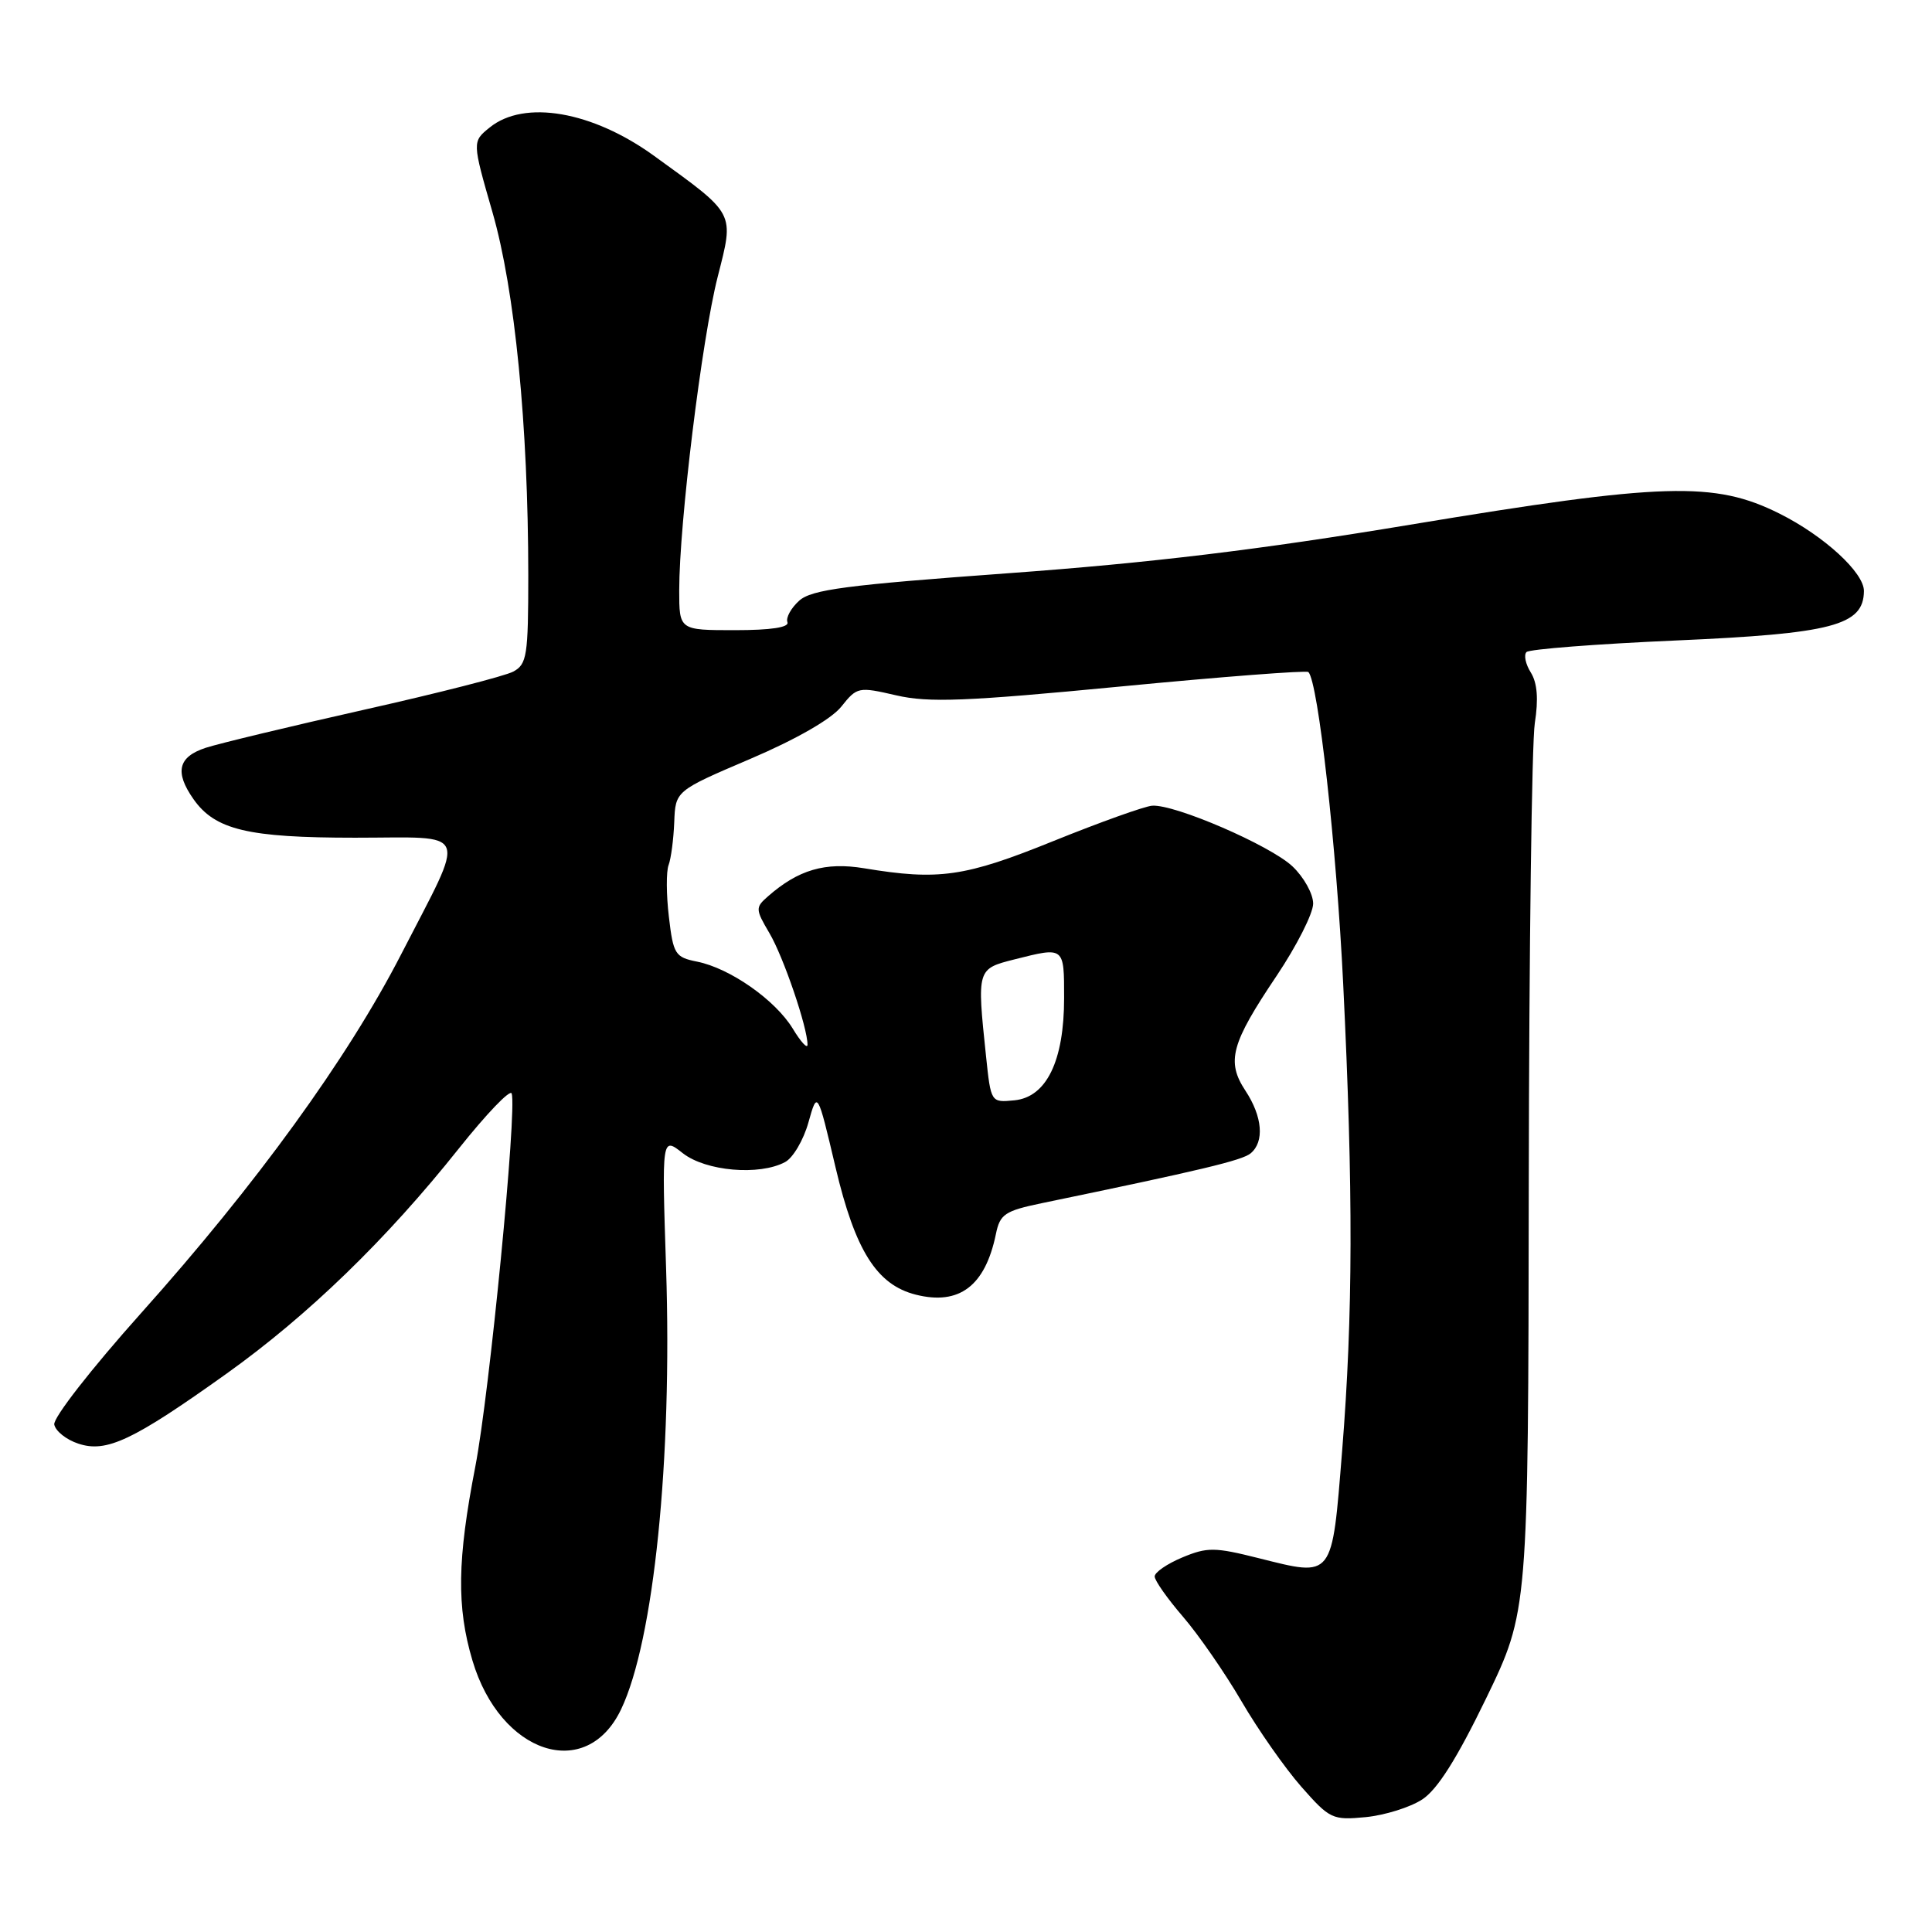 <?xml version="1.0" encoding="UTF-8" standalone="no"?>
<!DOCTYPE svg PUBLIC "-//W3C//DTD SVG 1.1//EN" "http://www.w3.org/Graphics/SVG/1.1/DTD/svg11.dtd" >
<svg xmlns="http://www.w3.org/2000/svg" xmlns:xlink="http://www.w3.org/1999/xlink" version="1.1" viewBox="0 0 256 256">
 <g >
 <path fill="currentColor"
d=" M 188.46 238.43 C 190.47 237.12 193.06 233.01 196.93 225.02 C 202.50 213.50 202.50 213.50 202.57 157.00 C 202.61 125.92 202.97 98.39 203.37 95.82 C 203.87 92.63 203.70 90.49 202.84 89.11 C 202.14 88.00 201.89 86.78 202.27 86.40 C 202.65 86.02 211.53 85.33 222.01 84.87 C 242.80 83.96 246.93 82.88 246.98 78.33 C 247.02 75.89 241.70 71.01 235.80 68.06 C 227.18 63.75 220.46 63.95 186.83 69.53 C 166.91 72.84 152.50 74.58 133.68 75.95 C 112.09 77.52 107.53 78.12 105.89 79.60 C 104.81 80.58 104.11 81.85 104.34 82.44 C 104.60 83.13 102.17 83.50 97.37 83.50 C 90.00 83.50 90.00 83.50 90.00 78.21 C 90.00 69.36 92.99 44.98 95.09 36.71 C 97.29 28.03 97.55 28.53 86.68 20.66 C 78.50 14.73 69.48 13.17 64.89 16.89 C 62.56 18.77 62.56 18.77 65.26 28.14 C 68.23 38.47 69.99 56.34 70.00 76.21 C 70.00 86.89 69.82 88.02 68.01 88.99 C 66.92 89.58 58.03 91.85 48.26 94.04 C 38.49 96.24 29.04 98.51 27.25 99.09 C 23.60 100.29 23.12 102.30 25.63 105.88 C 28.49 109.96 32.84 111.00 47.04 111.00 C 62.48 111.00 61.88 109.47 53.14 126.48 C 46.07 140.23 33.94 156.97 18.69 174.00 C 12.11 181.36 7.02 187.88 7.19 188.76 C 7.36 189.63 8.79 190.77 10.38 191.29 C 14.10 192.53 17.59 190.89 30.00 182.03 C 40.82 174.30 51.19 164.26 60.81 152.17 C 64.46 147.59 67.60 144.31 67.80 144.89 C 68.52 147.07 64.86 184.63 62.98 194.34 C 60.59 206.66 60.49 212.93 62.60 220.02 C 66.28 232.42 77.69 236.17 82.30 226.49 C 86.64 217.40 89.09 193.38 88.26 168.06 C 87.69 150.61 87.69 150.61 90.48 152.81 C 93.52 155.19 100.62 155.81 104.03 153.98 C 105.08 153.42 106.47 151.06 107.12 148.73 C 108.31 144.50 108.31 144.50 110.72 154.71 C 113.32 165.72 116.18 170.25 121.35 171.55 C 127.11 173.00 130.54 170.40 131.96 163.53 C 132.50 160.88 133.14 160.45 138.03 159.43 C 159.23 155.04 164.58 153.76 165.72 152.82 C 167.56 151.29 167.29 147.96 165.03 144.53 C 162.47 140.65 163.12 138.28 169.16 129.30 C 171.82 125.33 174.00 121.03 174.00 119.73 C 174.00 118.44 172.76 116.21 171.25 114.79 C 168.29 112.01 155.67 106.55 152.67 106.76 C 151.67 106.83 145.78 108.94 139.59 111.44 C 127.84 116.20 124.40 116.69 114.50 115.05 C 109.34 114.20 105.78 115.24 101.75 118.78 C 100.08 120.24 100.09 120.48 101.95 123.64 C 103.82 126.80 107.00 136.15 107.00 138.43 C 106.99 139.02 106.11 138.06 105.04 136.29 C 102.72 132.49 96.72 128.29 92.36 127.42 C 89.46 126.84 89.21 126.45 88.63 121.48 C 88.28 118.55 88.27 115.47 88.59 114.63 C 88.91 113.79 89.25 111.23 89.34 108.95 C 89.50 104.79 89.50 104.79 99.41 100.56 C 105.50 97.96 110.15 95.29 111.47 93.64 C 113.57 91.01 113.74 90.98 118.77 92.14 C 123.07 93.13 127.95 92.94 148.43 90.97 C 161.91 89.67 173.14 88.81 173.37 89.05 C 174.67 90.39 177.09 112.15 177.98 130.38 C 179.32 157.80 179.28 174.25 177.84 192.24 C 176.47 209.30 176.74 208.96 166.76 206.46 C 160.95 205.00 159.97 204.99 156.66 206.37 C 154.65 207.21 153.00 208.34 153.00 208.89 C 153.00 209.43 154.69 211.83 156.75 214.22 C 158.81 216.61 162.30 221.65 164.50 225.42 C 166.70 229.20 170.27 234.29 172.43 236.75 C 176.20 241.03 176.56 241.20 180.96 240.78 C 183.49 240.53 186.86 239.48 188.46 238.43 Z  M 130.65 139.91 C 129.44 128.39 129.45 128.38 134.44 127.12 C 141.06 125.45 141.00 125.41 141.00 132.25 C 141.00 140.59 138.66 145.39 134.40 145.80 C 131.30 146.10 131.30 146.10 130.65 139.91 Z "/>
</g>
</svg>